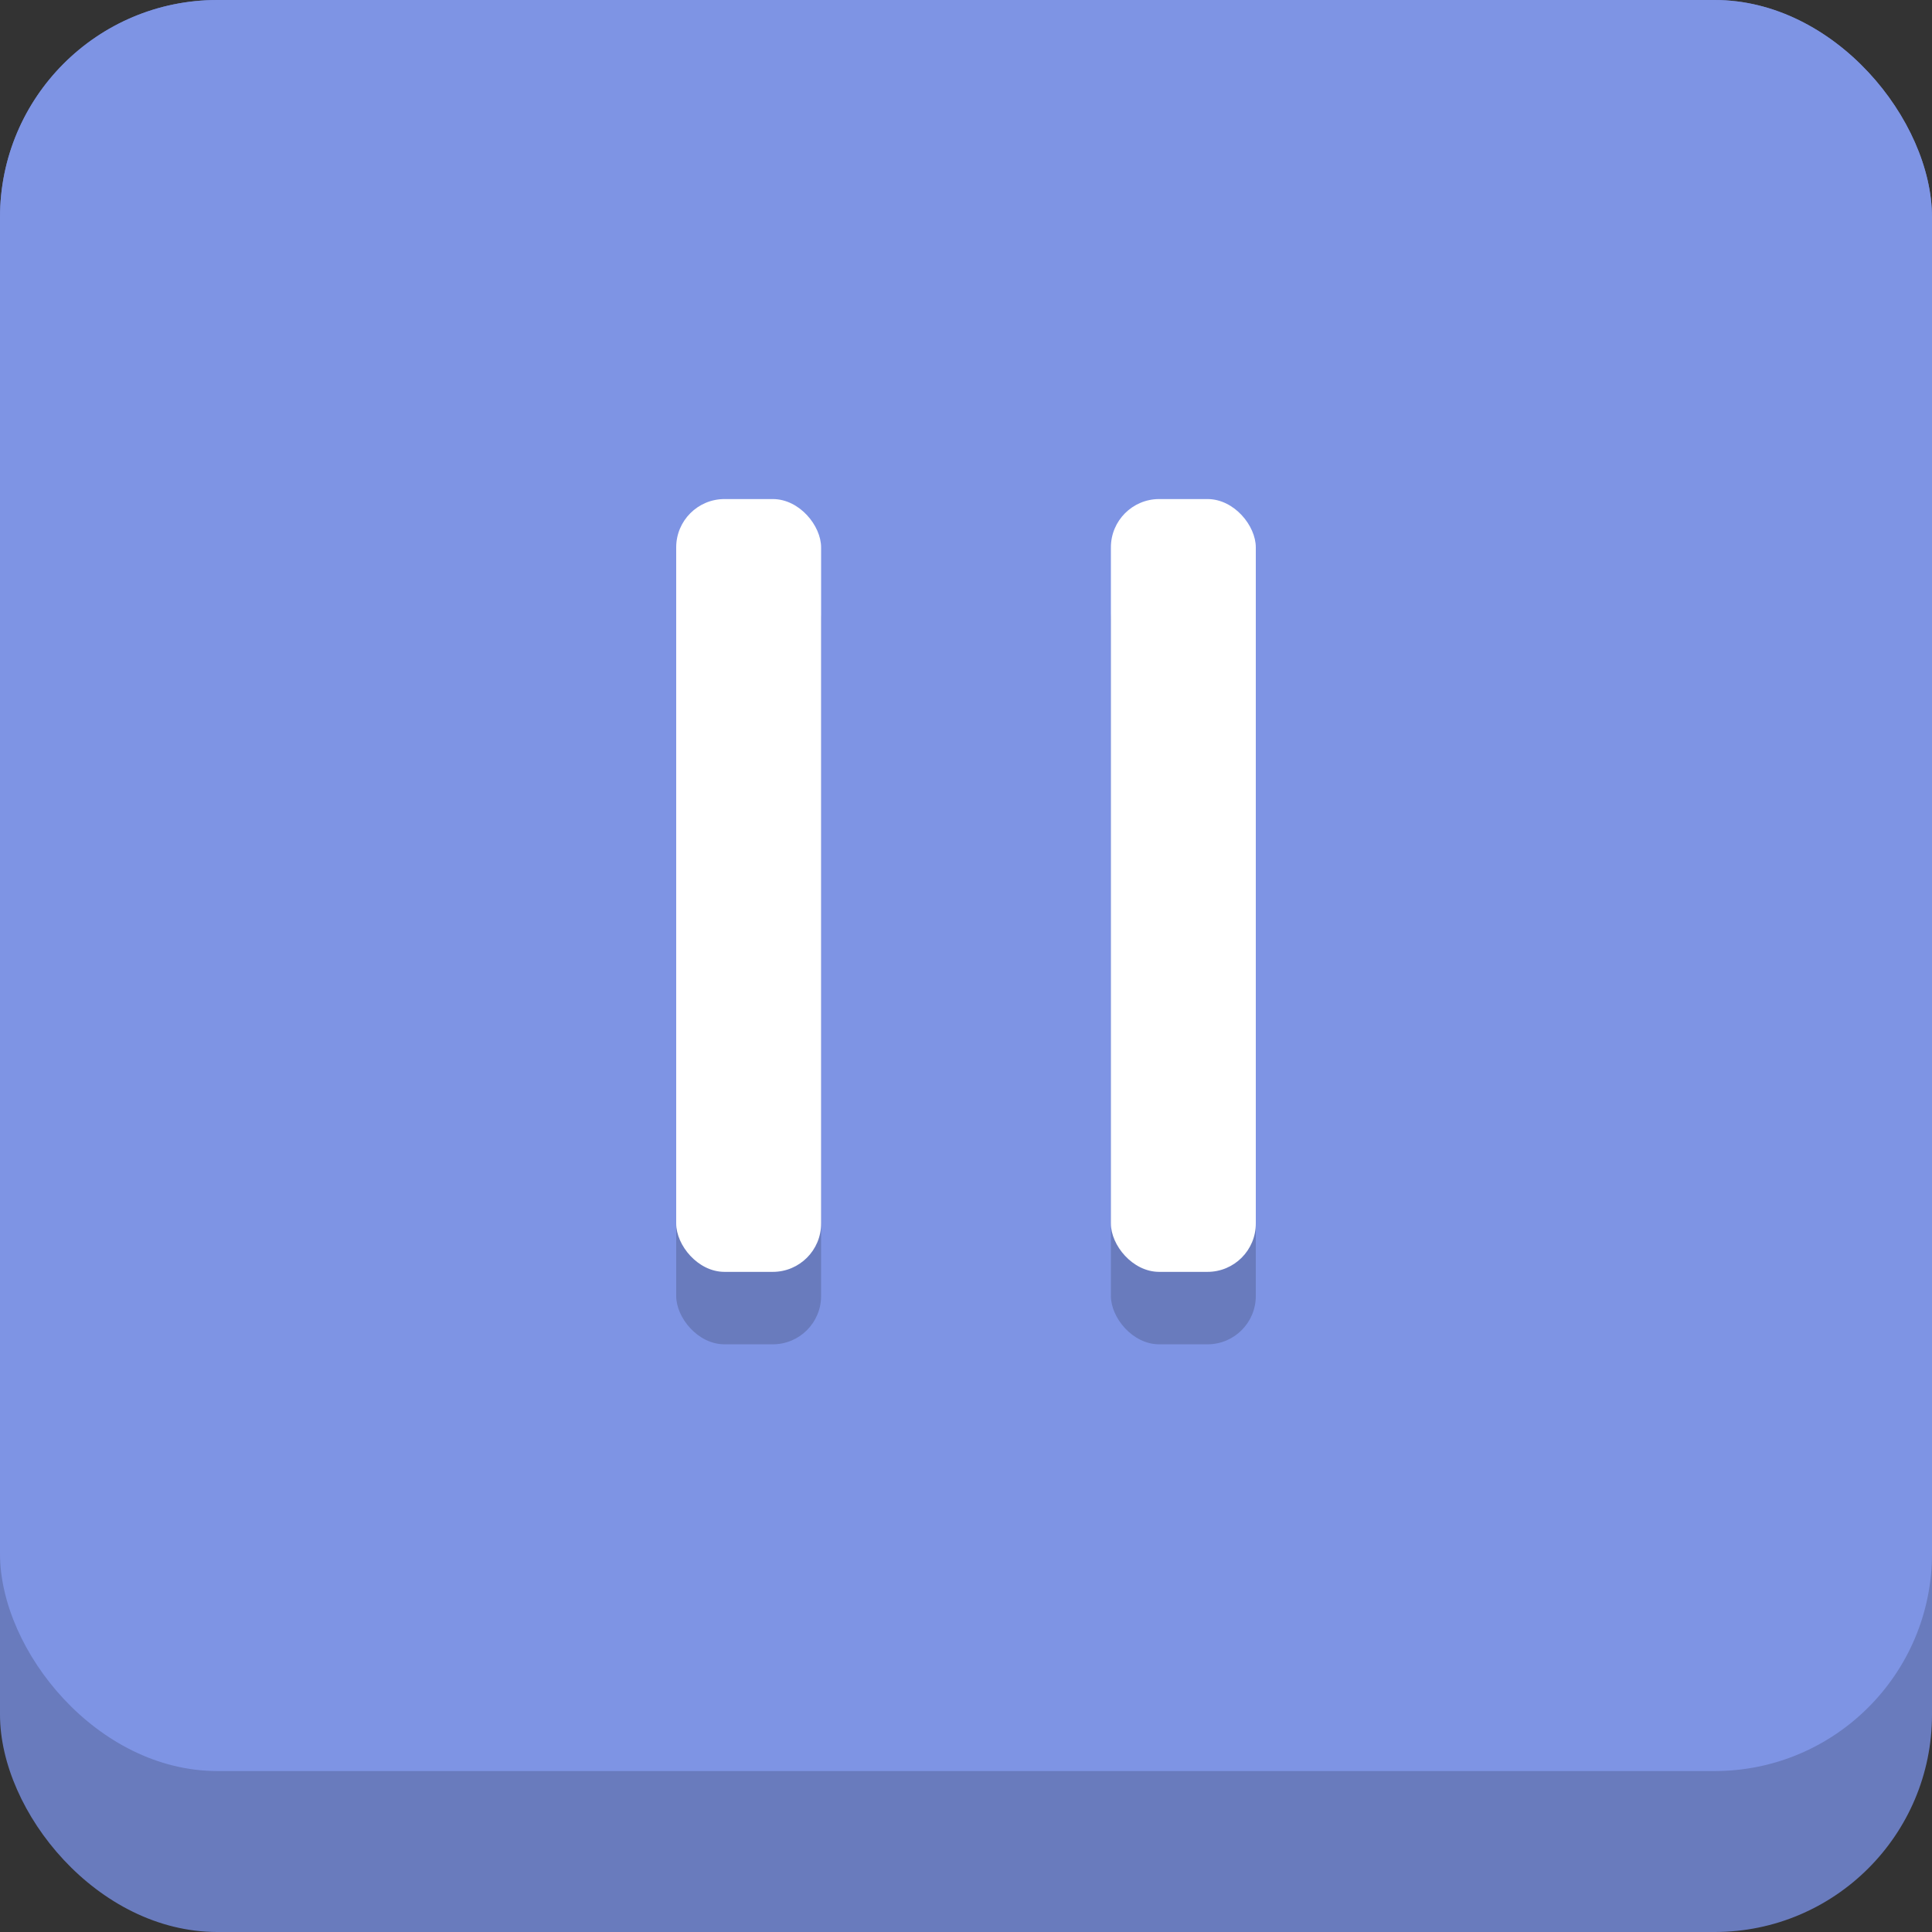 <svg xmlns="http://www.w3.org/2000/svg" viewBox="0 0 160 160"><rect x="0" y="0" width="160" height="160" fill="#333333" stroke="none"/><defs><style>.cls-1{fill:#697bbd;}.cls-2{fill:#7e94e4;}.cls-3{fill:#fff;}</style></defs><g id="Слой_2" data-name="Слой 2"><g id="Game"><rect class="cls-1" width="160" height="160" rx="18"/><rect class="cls-2" width="160" height="146.67" rx="18"/><rect class="cls-1" x="56" y="47.33" width="12" height="64" rx="4"/><rect class="cls-1" x="92" y="47.33" width="12" height="64" rx="4"/><rect class="cls-3" x="56" y="41.33" width="12" height="64" rx="4"/><rect class="cls-3" x="92" y="41.33" width="12" height="64" rx="4"/></g></g></svg>
